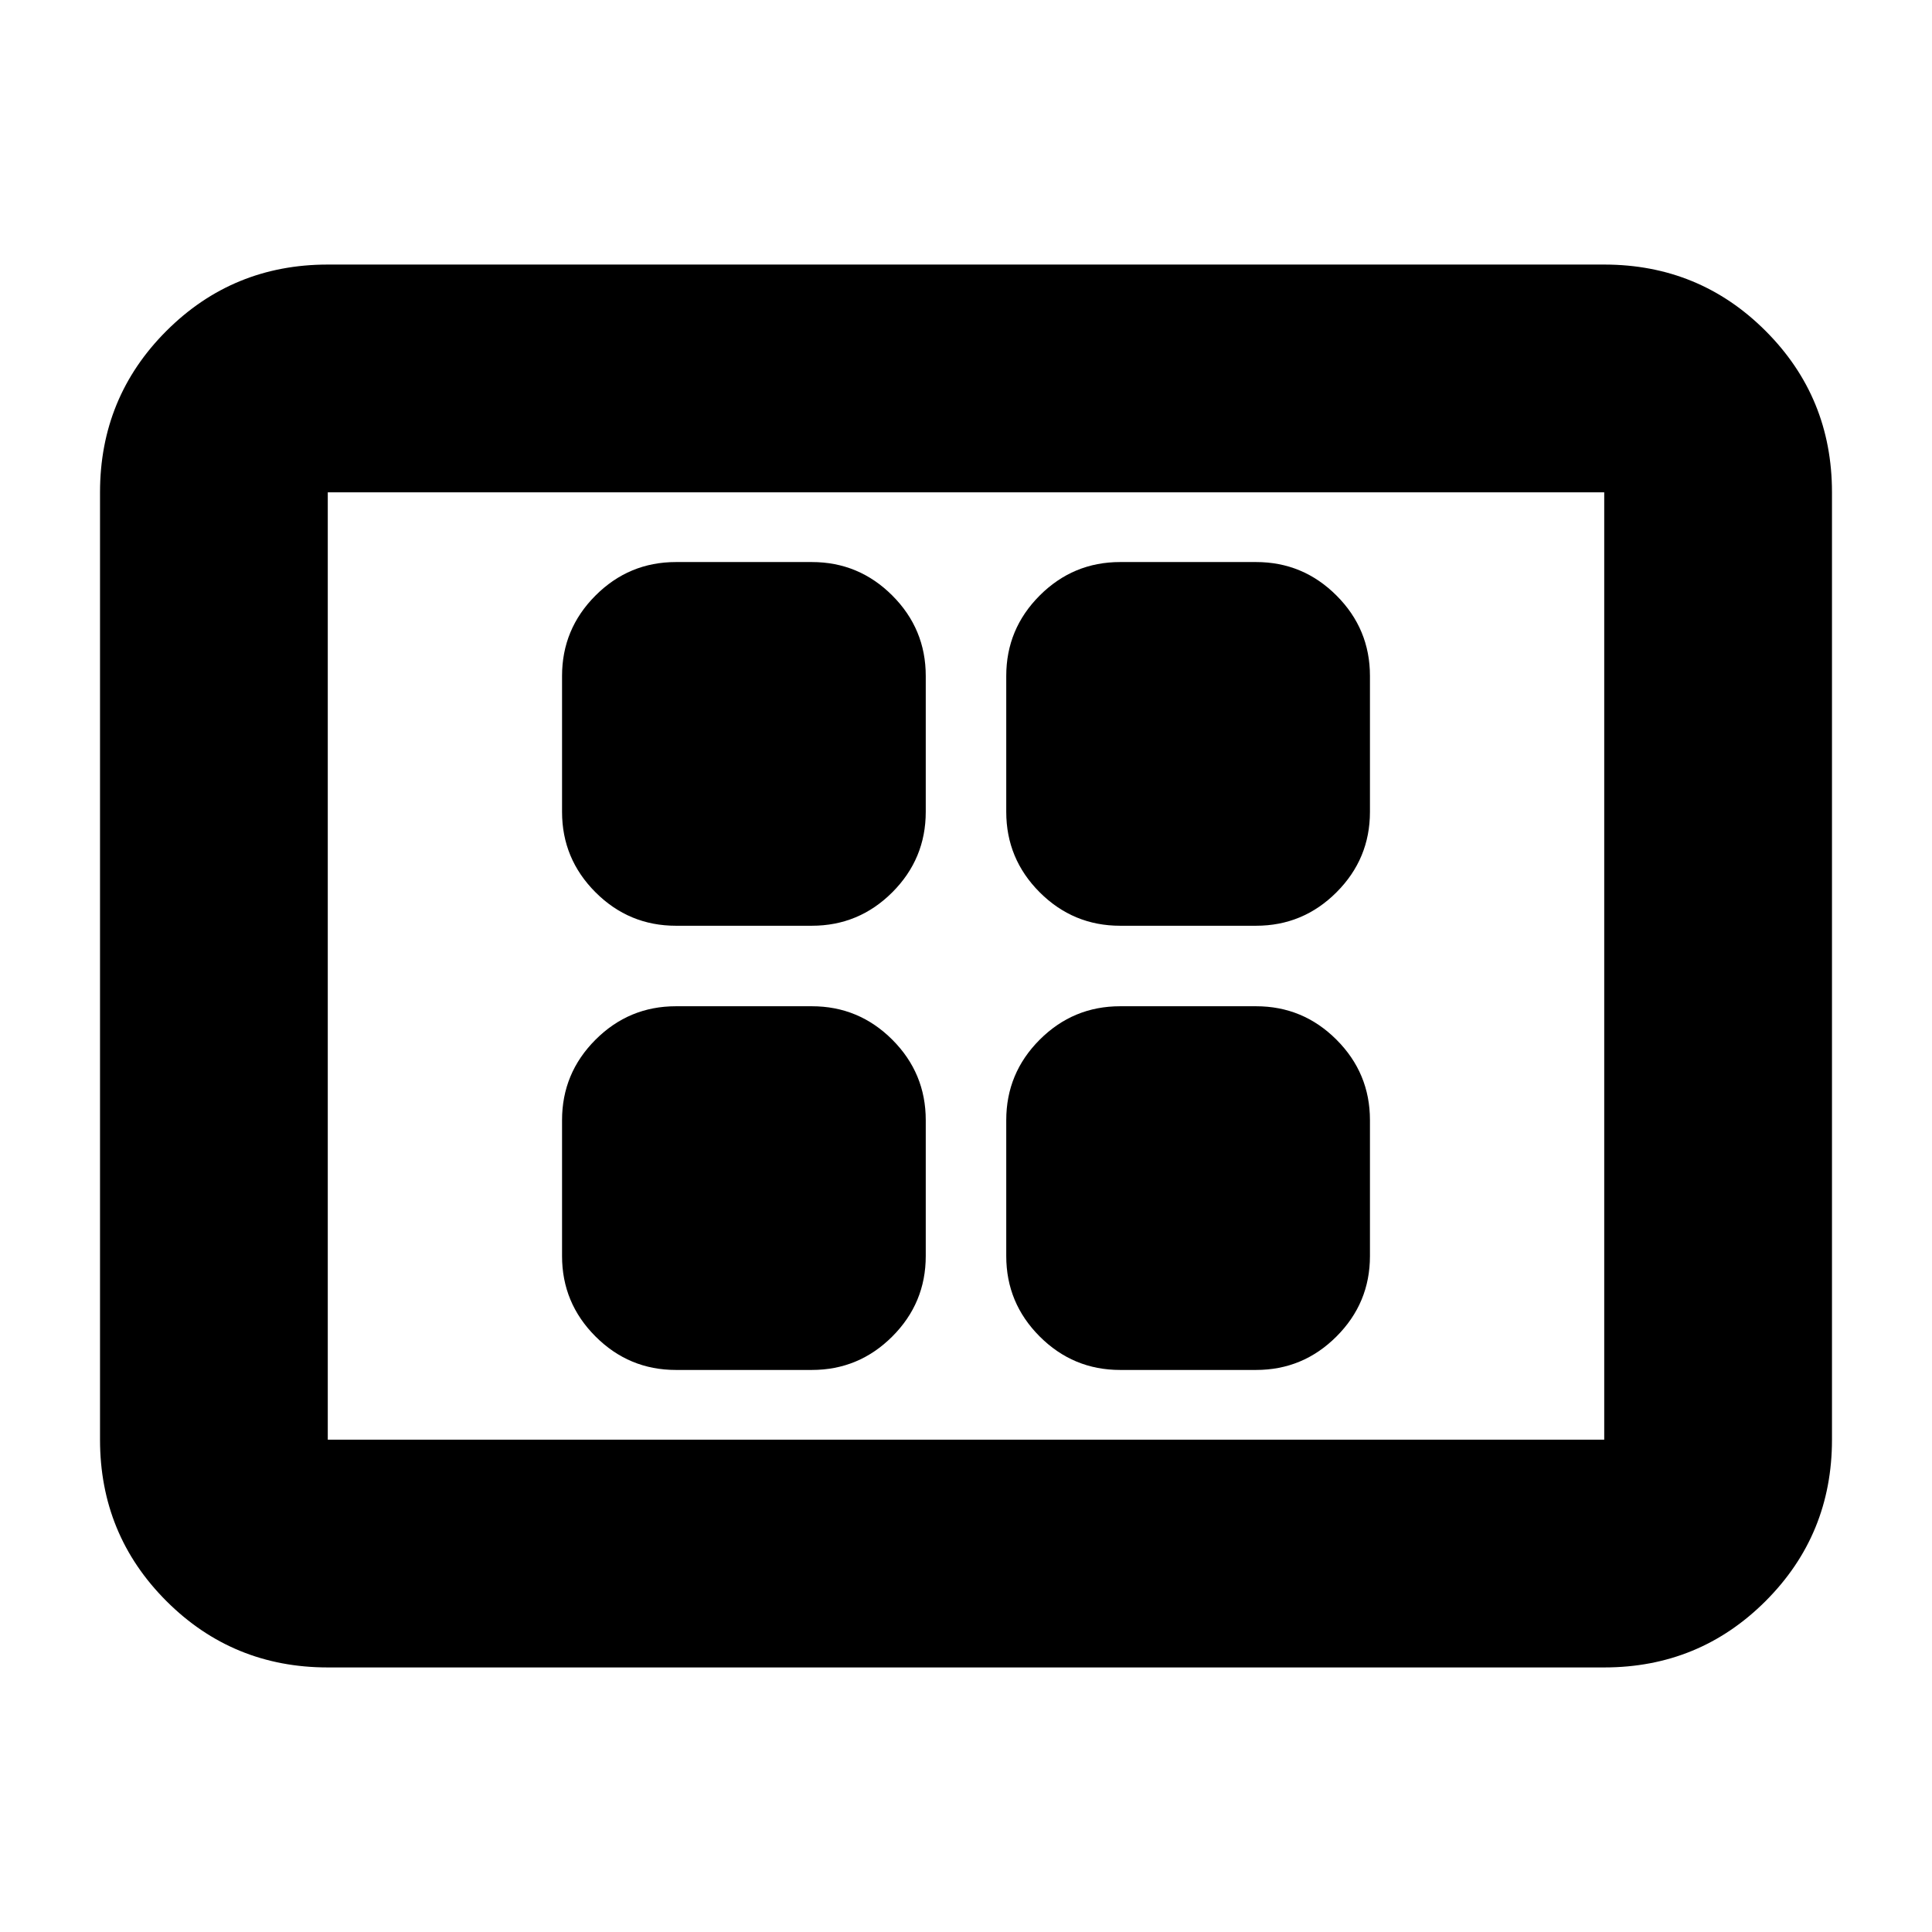 <svg xmlns="http://www.w3.org/2000/svg" height="24" viewBox="0 -960 960 960" width="24"><path d="M335.87-279.28h67.54q23.34 0 39.97-16.63Q460-312.53 460-335.87v-67.54q0-23.34-16.62-39.97Q426.75-460 403.41-460h-67.54q-23.34 0-39.96 16.62-16.63 16.63-16.63 39.97v67.54q0 23.34 16.63 39.96 16.62 16.63 39.96 16.63Zm0-220.72h67.54q23.34 0 39.97-16.62Q460-533.25 460-556.59v-67.54q0-23.34-16.62-39.96-16.63-16.63-39.97-16.63h-67.54q-23.34 0-39.96 16.63-16.63 16.62-16.63 39.96v67.54q0 23.34 16.63 39.97Q312.53-500 335.87-500Zm220.72 220.72h67.54q23.34 0 39.96-16.63 16.63-16.62 16.63-39.96v-67.54q0-23.34-16.63-39.97Q647.47-460 624.13-460h-67.54q-23.34 0-39.97 16.62Q500-426.75 500-403.41v67.54q0 23.34 16.62 39.96 16.63 16.63 39.97 16.63Zm0-220.72h67.54q23.34 0 39.96-16.62 16.63-16.63 16.63-39.97v-67.54q0-23.34-16.63-39.96-16.62-16.63-39.96-16.63h-67.54q-23.34 0-39.97 16.63Q500-647.47 500-624.13v67.54q0 23.34 16.62 39.97Q533.25-500 556.59-500ZM162.87-131.46q-47.2 0-80.19-32.98-32.98-32.99-32.98-80.19v-470.74q0-47.2 32.98-80.19 32.99-32.98 80.19-32.98h634.26q47.2 0 80.19 32.98 32.98 32.99 32.98 80.19v470.74q0 47.2-32.98 80.19-32.99 32.98-80.19 32.98H162.87Zm0-113.17h634.26v-470.74H162.87v470.74Zm0 0v-470.74 470.74Z"/></svg>